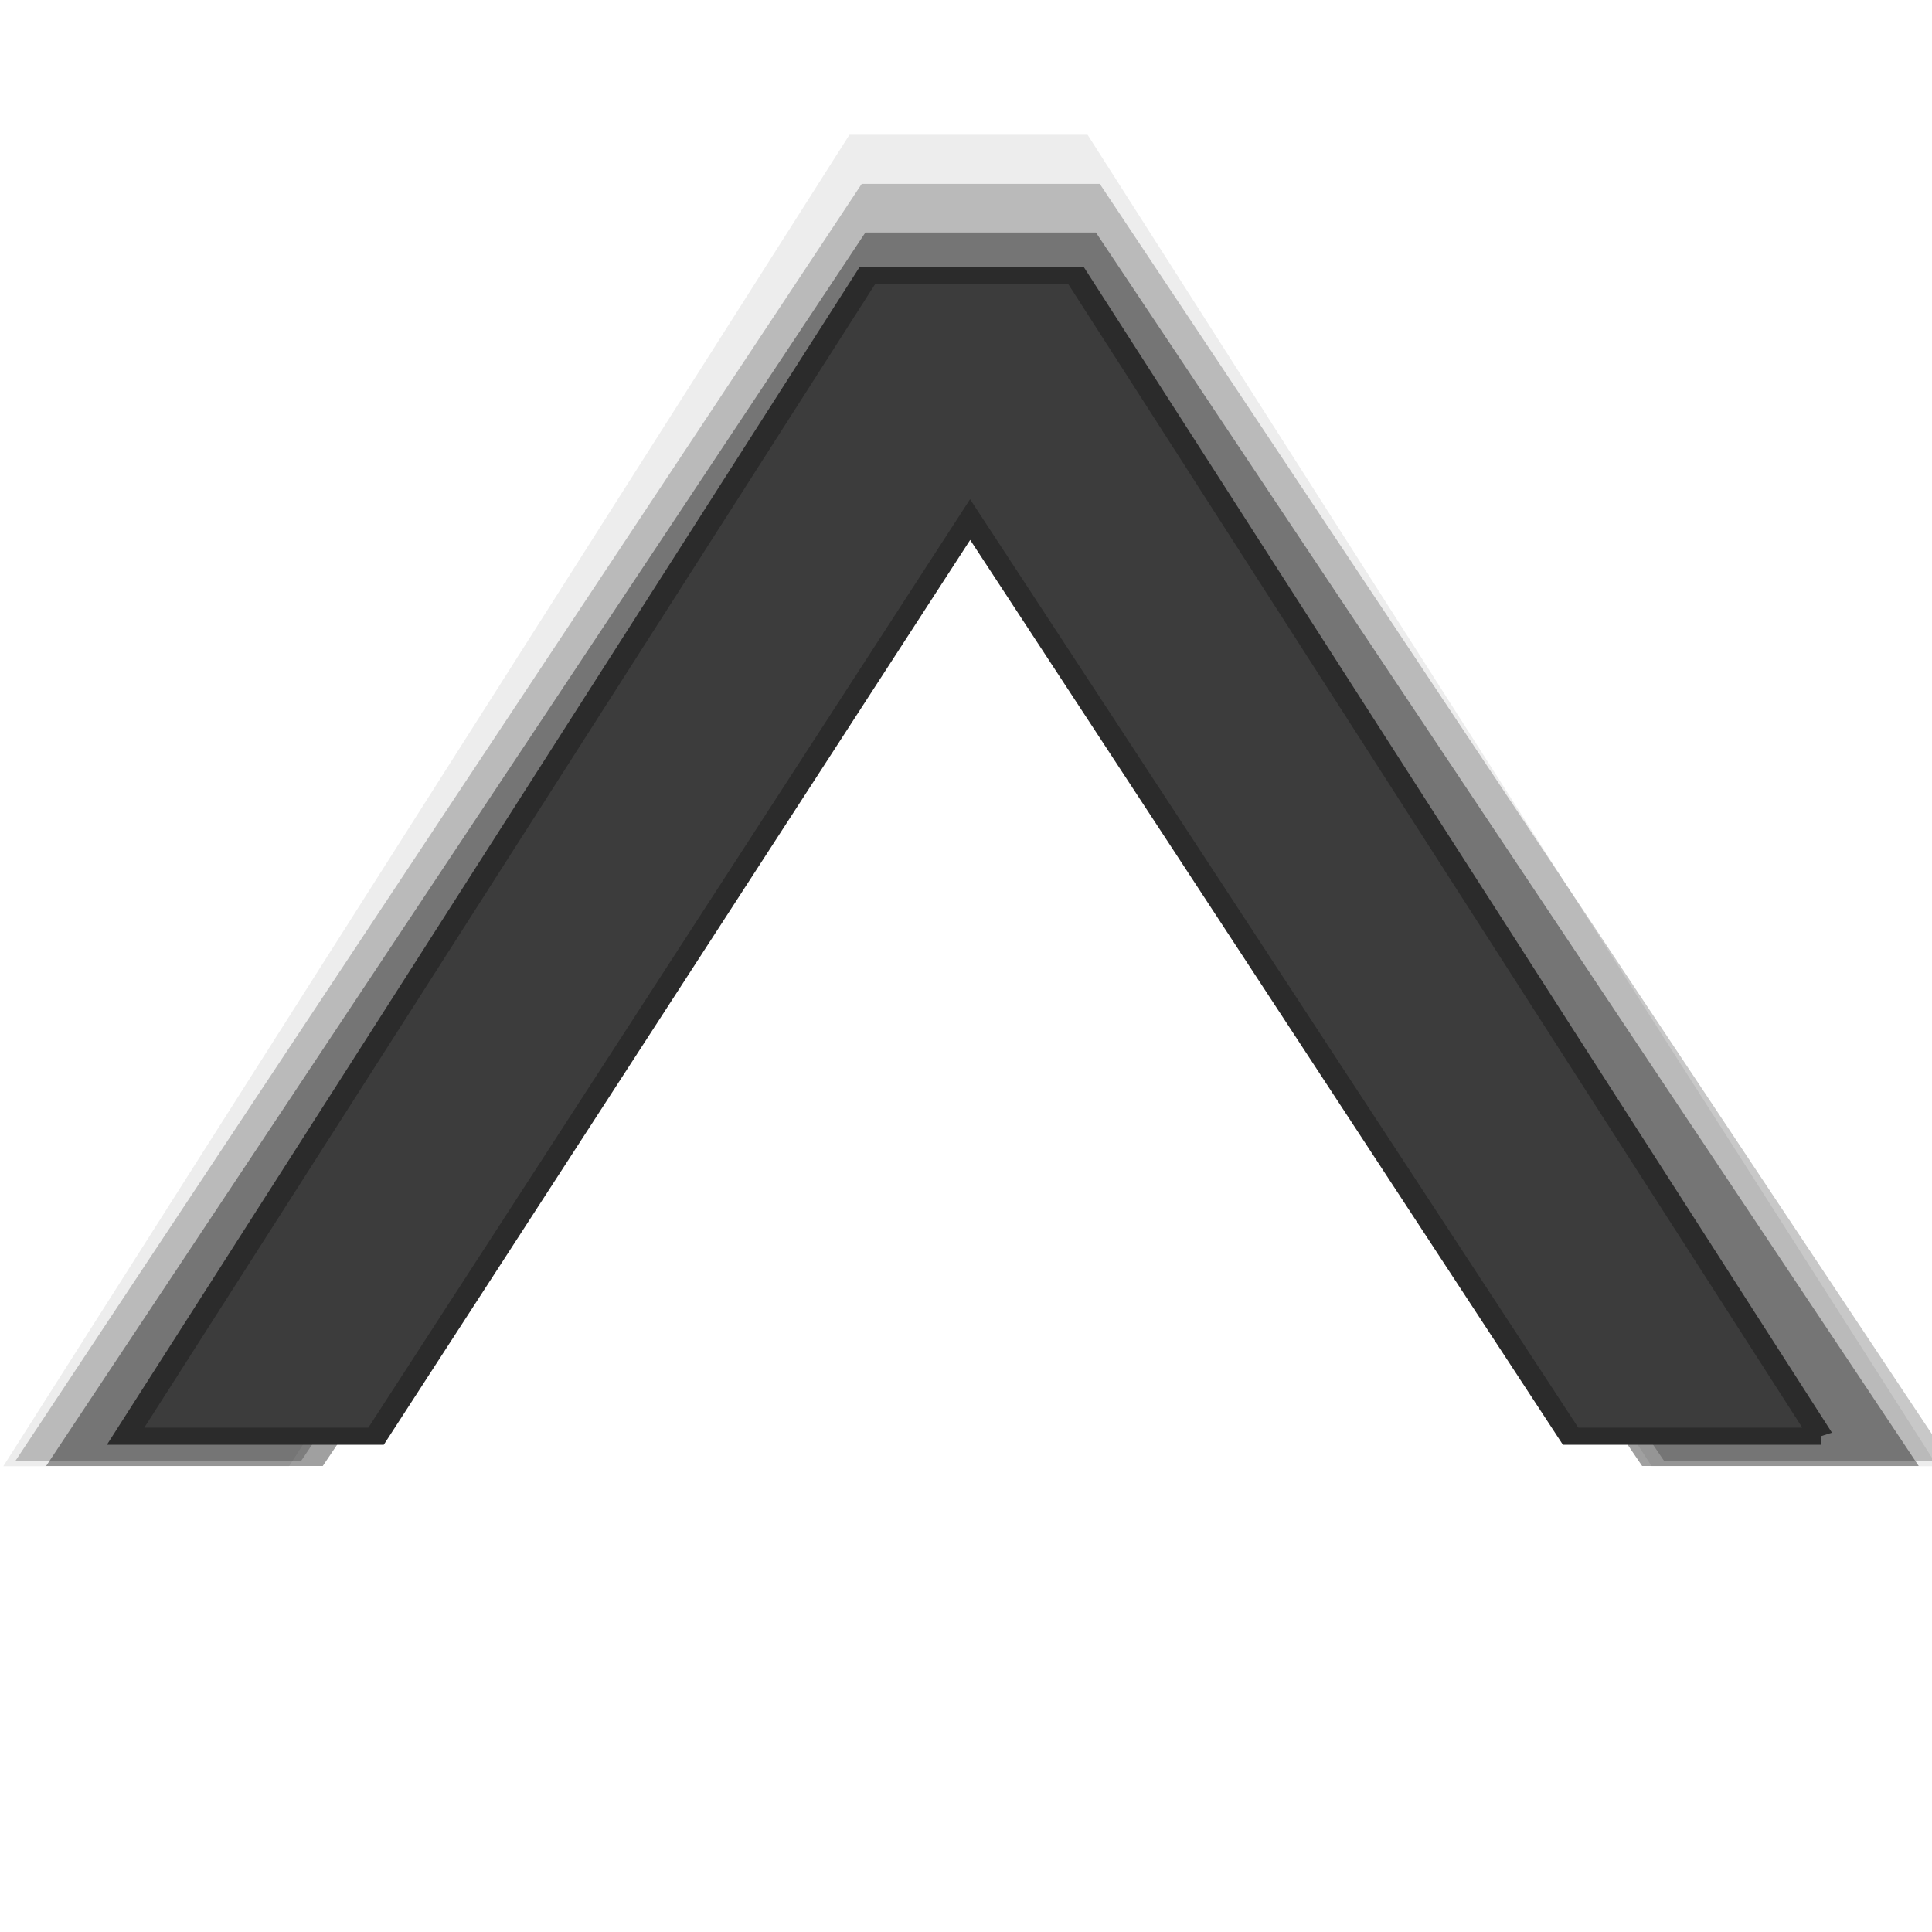 <?xml version="1.0" encoding="UTF-8" standalone="no"?>
<!-- Created with Inkscape (http://www.inkscape.org/) -->

<svg
   xmlns:dc="http://purl.org/dc/elements/1.1/"
   xmlns:cc="http://creativecommons.org/ns#"
   xmlns:rdf="http://www.w3.org/1999/02/22-rdf-syntax-ns#"
   xmlns:svg="http://www.w3.org/2000/svg"
   xmlns="http://www.w3.org/2000/svg"
   version="1.1"
   width="96"
   height="96"
   id="svg25070">
  <defs
     id="defs25072" />
  <g
     transform="matrix(0,-1.169,1.637,0,4.444,-33.155)"
     id="g3885"
     style="font-size:111.187px;font-style:normal;font-variant:normal;font-weight:normal;font-stretch:normal;opacity:0.074;fill:#000000;fill-opacity:1;stroke:none;font-family:URW Gothic L;-inkscape-font-specification:URW Gothic L Book">
    <path
       d="m -90.684,56.092 56.594,-25.795 0,-7.227 -56.594,-25.684 0,8.673 44.697,20.57 -44.697,20.792 0,8.673"
       id="path3887"
       style="fill:#000000;fill-opacity:1;stroke:none" />
  </g>
  <g
     transform="matrix(0,-1.121,1.637,0,5.052,-29.077)"
     id="g3881"
     style="font-size:111.187px;font-style:normal;font-variant:normal;font-weight:normal;font-stretch:normal;opacity:0.215;fill:#000000;fill-opacity:1;stroke:none;font-family:URW Gothic L;-inkscape-font-specification:URW Gothic L Book">
    <path
       d="m -90.684,56.092 56.594,-25.795 0,-7.227 -56.594,-25.684 0,8.673 44.697,20.57 -44.697,20.792 0,8.673"
       id="path3883"
       style="fill:#000000;fill-opacity:1;stroke:none" />
  </g>
  <g
     transform="matrix(0,-1.083,1.585,0,6.435,-25.366)"
     id="g3877"
     style="font-size:111.187px;font-style:normal;font-variant:normal;font-weight:normal;font-stretch:normal;opacity:0.372;fill:#000000;fill-opacity:1;stroke:none;font-family:URW Gothic L;-inkscape-font-specification:URW Gothic L Book">
    <path
       d="m -90.684,56.092 56.594,-25.795 0,-7.227 -56.594,-25.684 0,8.673 44.697,20.57 -44.697,20.792 0,8.673"
       id="path3879"
       style="fill:#000000;fill-opacity:1;stroke:none" />
  </g>
  <g
     transform="matrix(0,-1.019,1.435,0,9.992,-21.043)"
     id="text2923"
     style="font-size:111.187px;font-style:normal;font-variant:normal;font-weight:normal;font-stretch:normal;fill:#3c3c3c;fill-opacity:1;stroke:#2b2b2b;stroke-width:0.834;stroke-miterlimit:4;stroke-opacity:1;stroke-dasharray:none;font-family:URW Gothic L;-inkscape-font-specification:URW Gothic L Book">
    <path
       d="m -90.684,56.092 56.594,-25.795 0,-7.227 -56.594,-25.684 0,8.673 44.697,20.57 -44.697,20.792 0,8.673"
       id="path3085"
       style="fill:#3c3c3c;fill-opacity:1;stroke:#2b2b2b;stroke-width:0.834;stroke-miterlimit:4;stroke-opacity:1;stroke-dasharray:none" />
  </g>
</svg>
